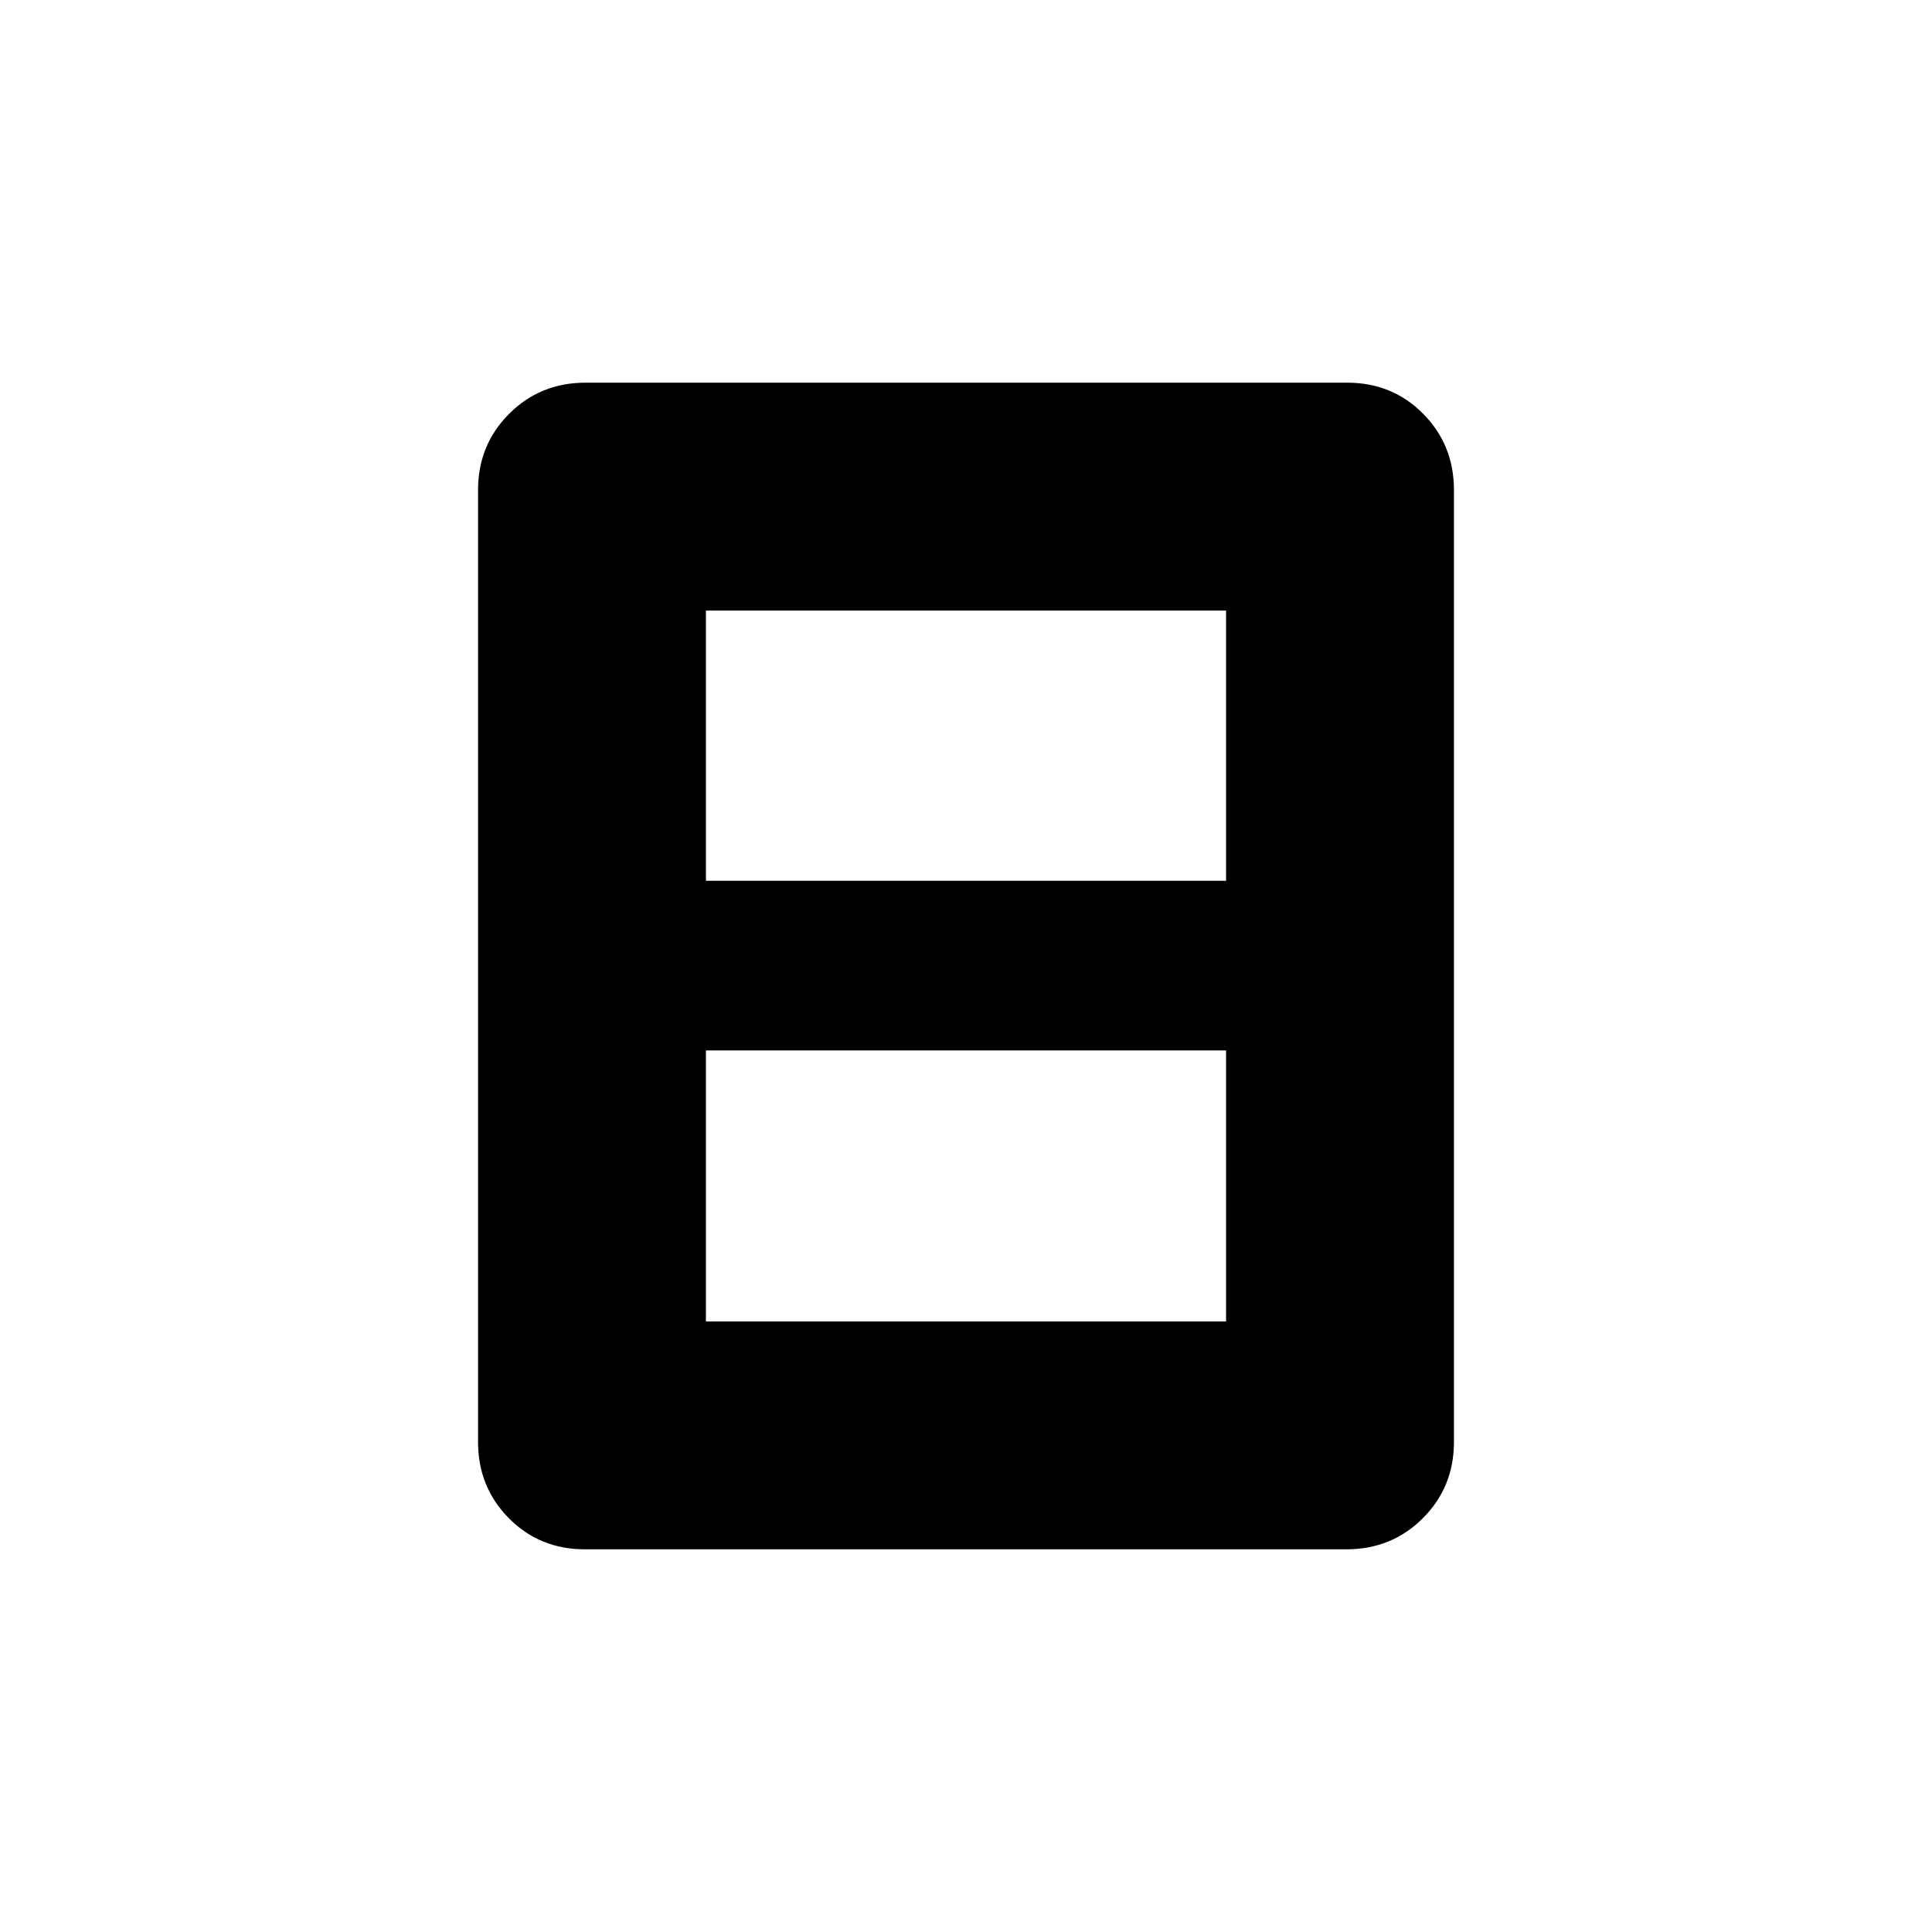 <svg xmlns="http://www.w3.org/2000/svg" height="20" viewBox="0 -960 960 960" width="20"><path d="M350.77-303.38h258.46v-134.66H350.77v134.66Zm0-218.97h258.46v-134.27H350.77v134.27Zm371.69 278.83q0 22.47-15.46 37.92-15.46 15.45-37.97 15.45H290.64q-22.5 0-37.8-15.45-15.3-15.45-15.3-37.92v-472.96q0-22.47 15.46-37.92 15.46-15.45 37.97-15.45h378.39q22.5 0 37.8 15.45 15.3 15.45 15.3 37.92v472.96Z"/></svg>